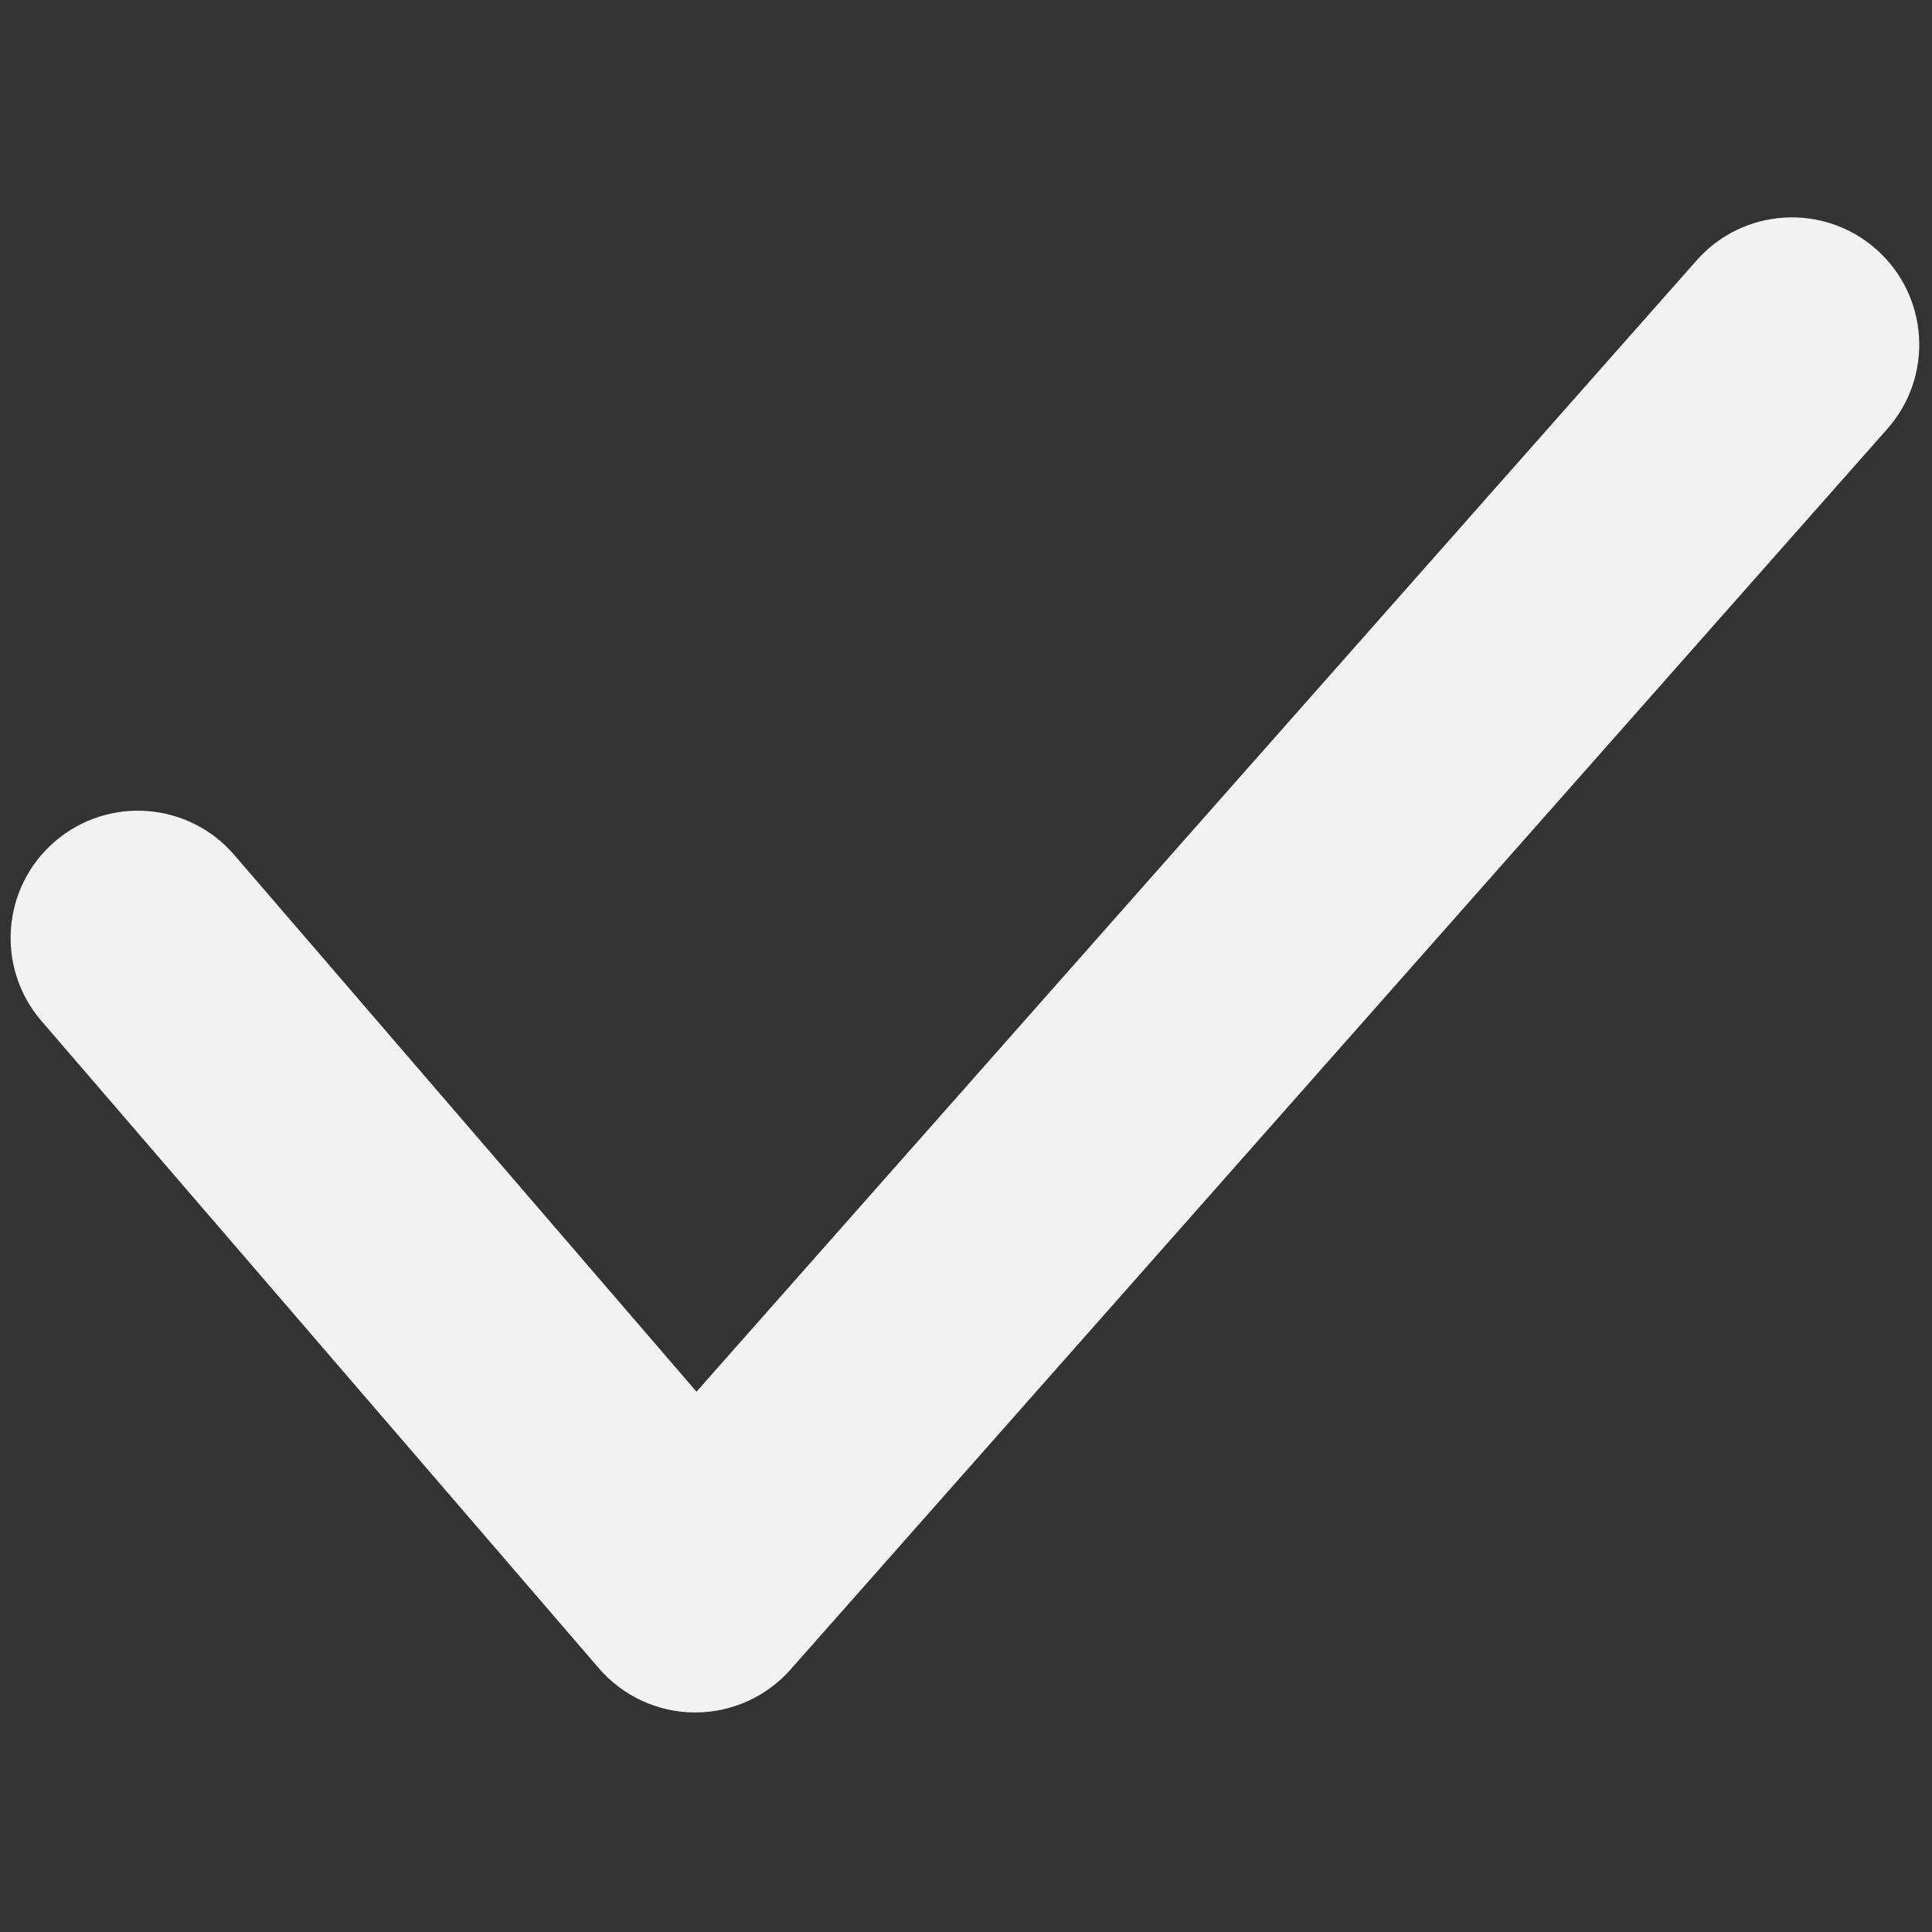 <svg xmlns="http://www.w3.org/2000/svg" xmlns:xlink="http://www.w3.org/1999/xlink" version="1.1" width="256" height="256" viewBox="0 0 256 256" xml:space="preserve">
  <rect x="0" y="0" width="256" height="256" fill="#333333" stroke="none"/>
  <g style="stroke: none; stroke-width: 0; stroke-dasharray: none; stroke-linecap: butt; stroke-linejoin: miter; stroke-miterlimit: 10; fill: none; fill-rule: nonzero; opacity: 1;" transform="translate(1.407 1.407) scale(2.81 2.81)" >
    <path d="M 32.283 80.25 c -0.013 0 -0.026 0 -0.039 0 c -1.733 -0.012 -3.376 -0.771 -4.507 -2.085 L 1.454 47.644 c -2.163 -2.511 -1.88 -6.3 0.631 -8.462 c 2.511 -2.164 6.299 -1.88 8.461 0.631 l 21.796 25.311 l 47.163 -53.348 c 2.194 -2.484 5.988 -2.716 8.469 -0.521 c 2.483 2.195 2.717 5.986 0.521 8.469 l -51.717 58.5 C 35.639 79.513 34.001 80.25 32.283 80.25 z" style="stroke: none; stroke-width: 1; stroke-dasharray: none; stroke-linecap: butt; stroke-linejoin: miter; stroke-miterlimit: 10; fill: #F2F2F2; fill-rule: nonzero; opacity: 1;" transform=" matrix(1 0 0 1 0 0) " stroke-linecap="round" />
  </g>
</svg>